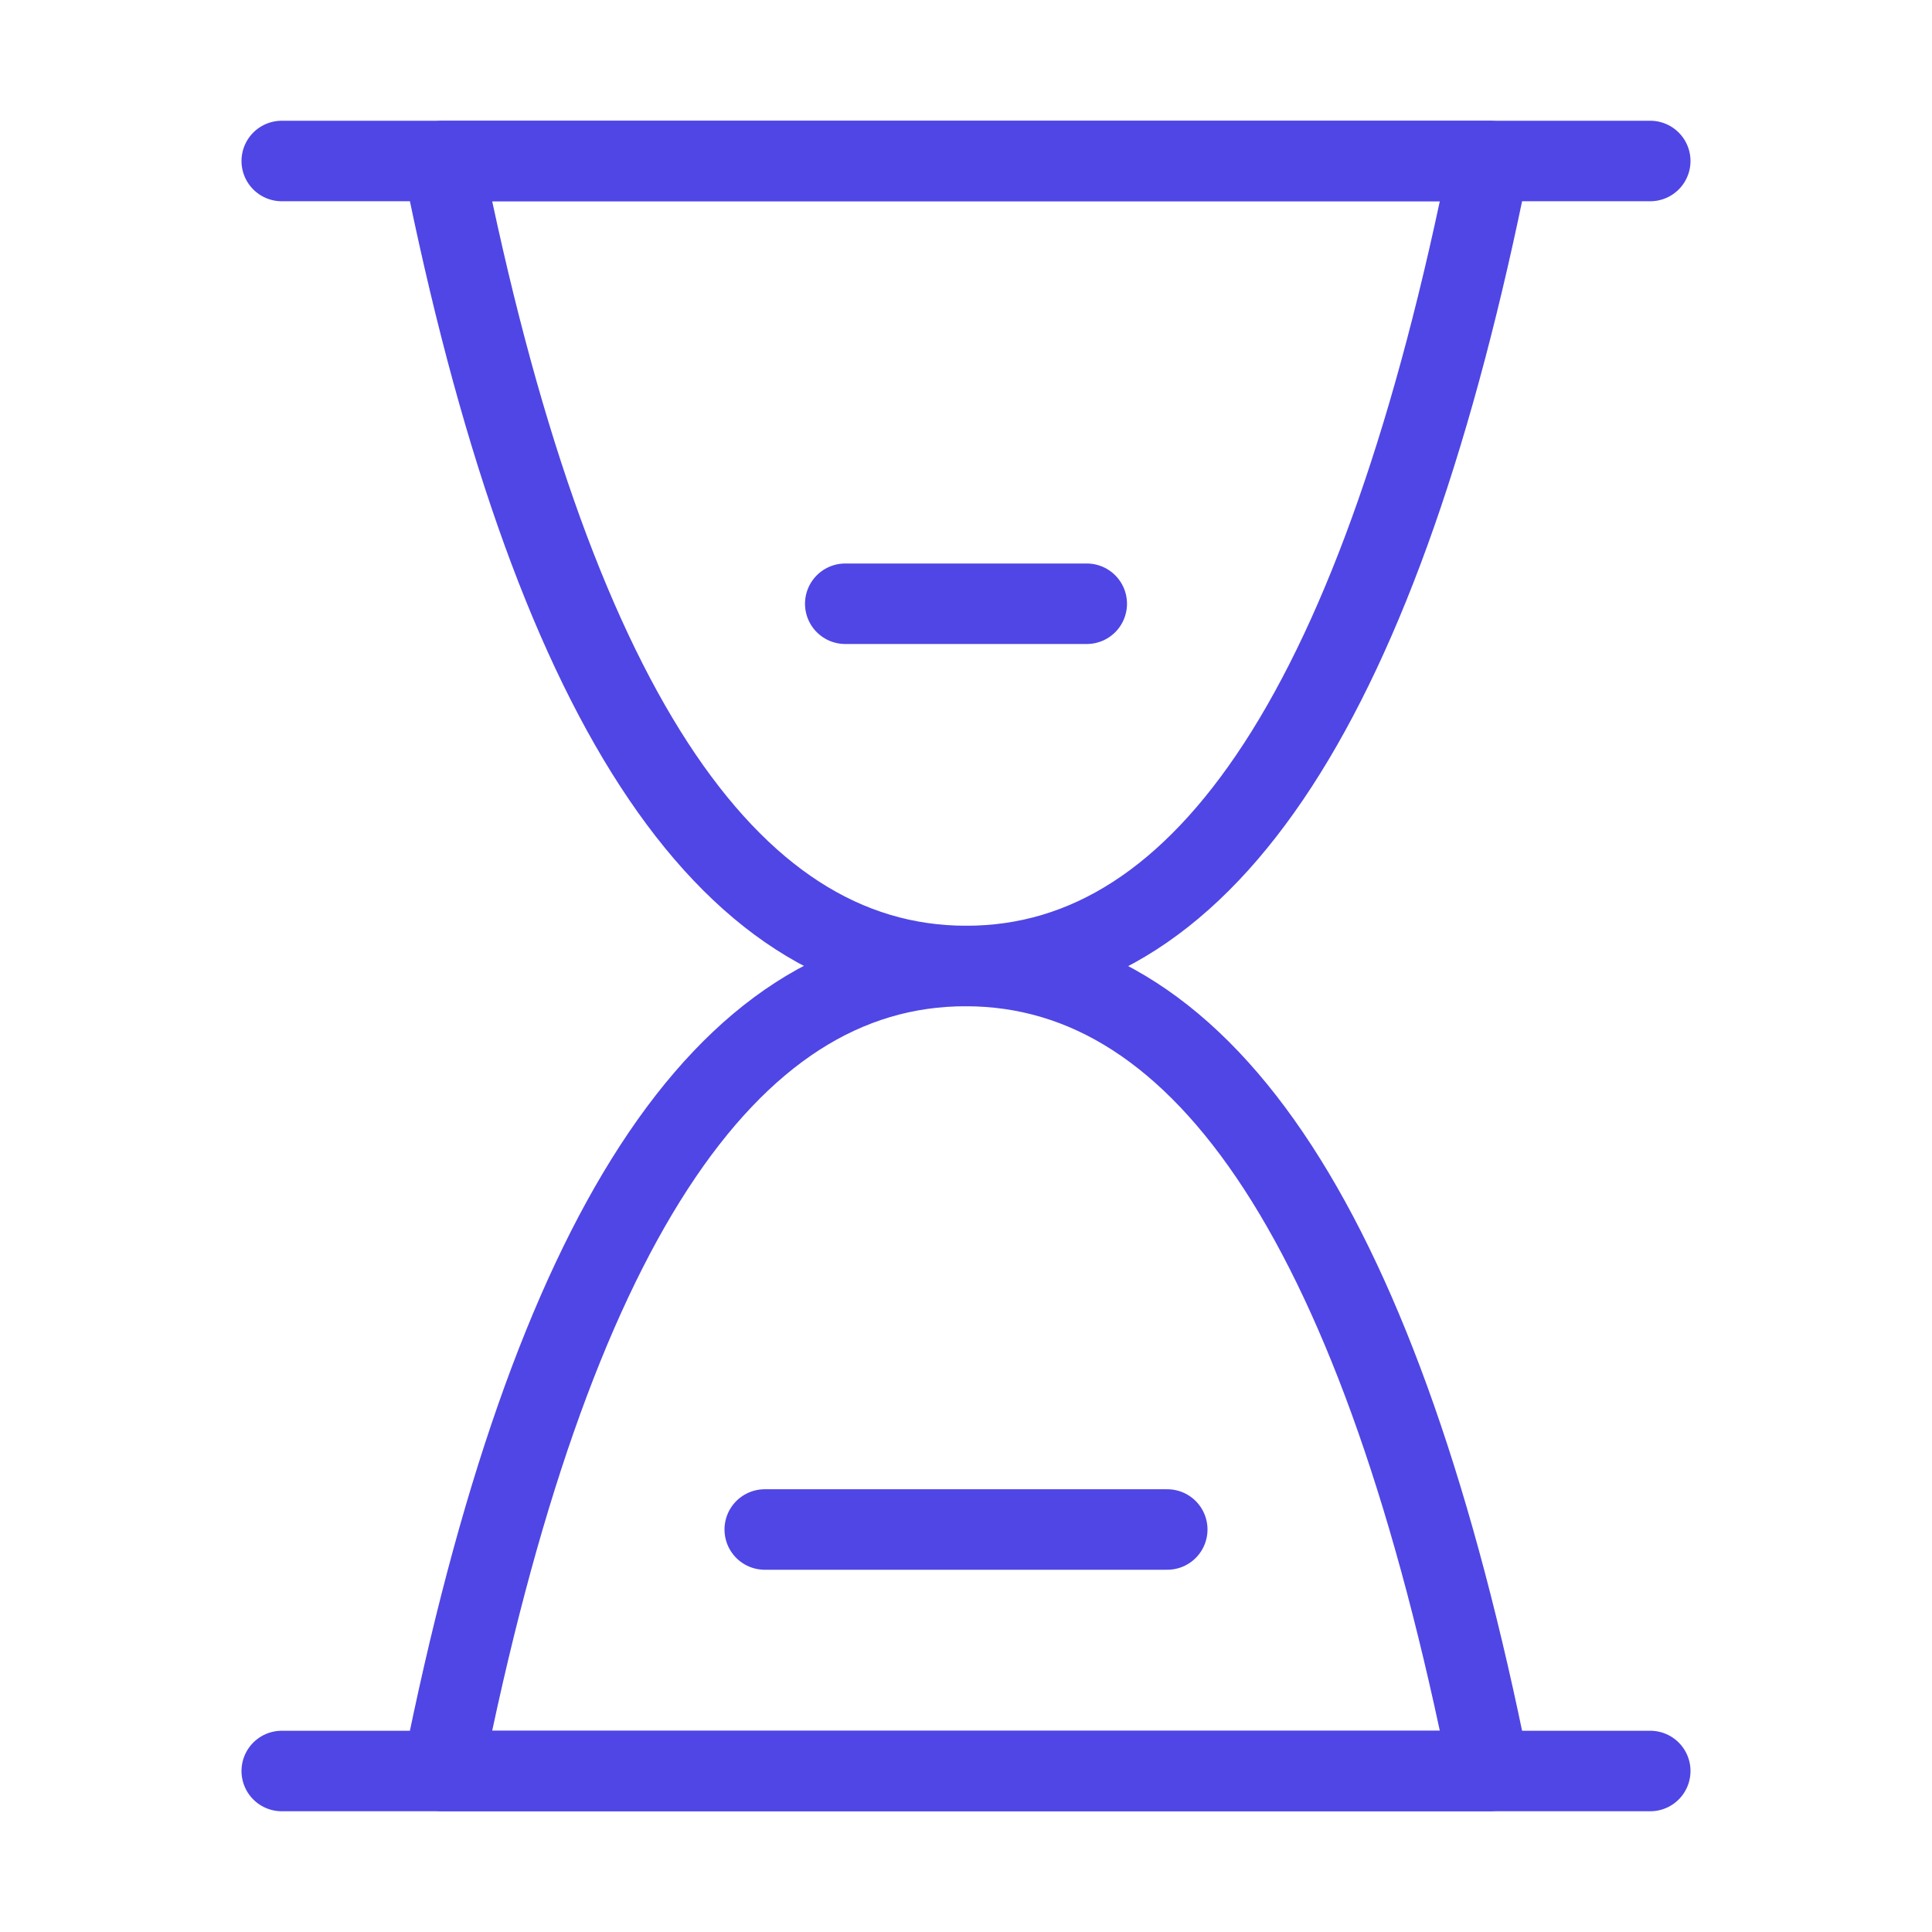 <?xml version="1.0" encoding="UTF-8"?>
<svg width="38" height="38" viewBox="0 0 48 48" fill="none" xmlns="http://www.w3.org/2000/svg">
  <path d="M7 4H41" stroke="#4f46e5" stroke-width="2" stroke-linecap="round" stroke-linejoin="round"/>
  <path d="M7 44H41" stroke="#4f46e5" stroke-width="2" stroke-linecap="round" stroke-linejoin="round"/>
  <path d="M11 44C13.667 30.661 18 23.994 24 24C30 24.006 34.333 30.672 37 44H11Z" fill="none" stroke="#4f46e5"
        stroke-width="2" stroke-linejoin="round"/>
  <path d="M37 4C34.333 17.339 30 24.006 24 24C18 23.994 13.667 17.328 11 4H37Z" fill="none" stroke="#4f46e5"
        stroke-width="2" stroke-linejoin="round"/>
  <path d="M21 15H27" stroke="#4f46e5" stroke-width="2" stroke-linecap="round" stroke-linejoin="round"/>
  <path d="M19 38H29" stroke="#4f46e5" stroke-width="2" stroke-linecap="round" stroke-linejoin="round"/>
</svg>
